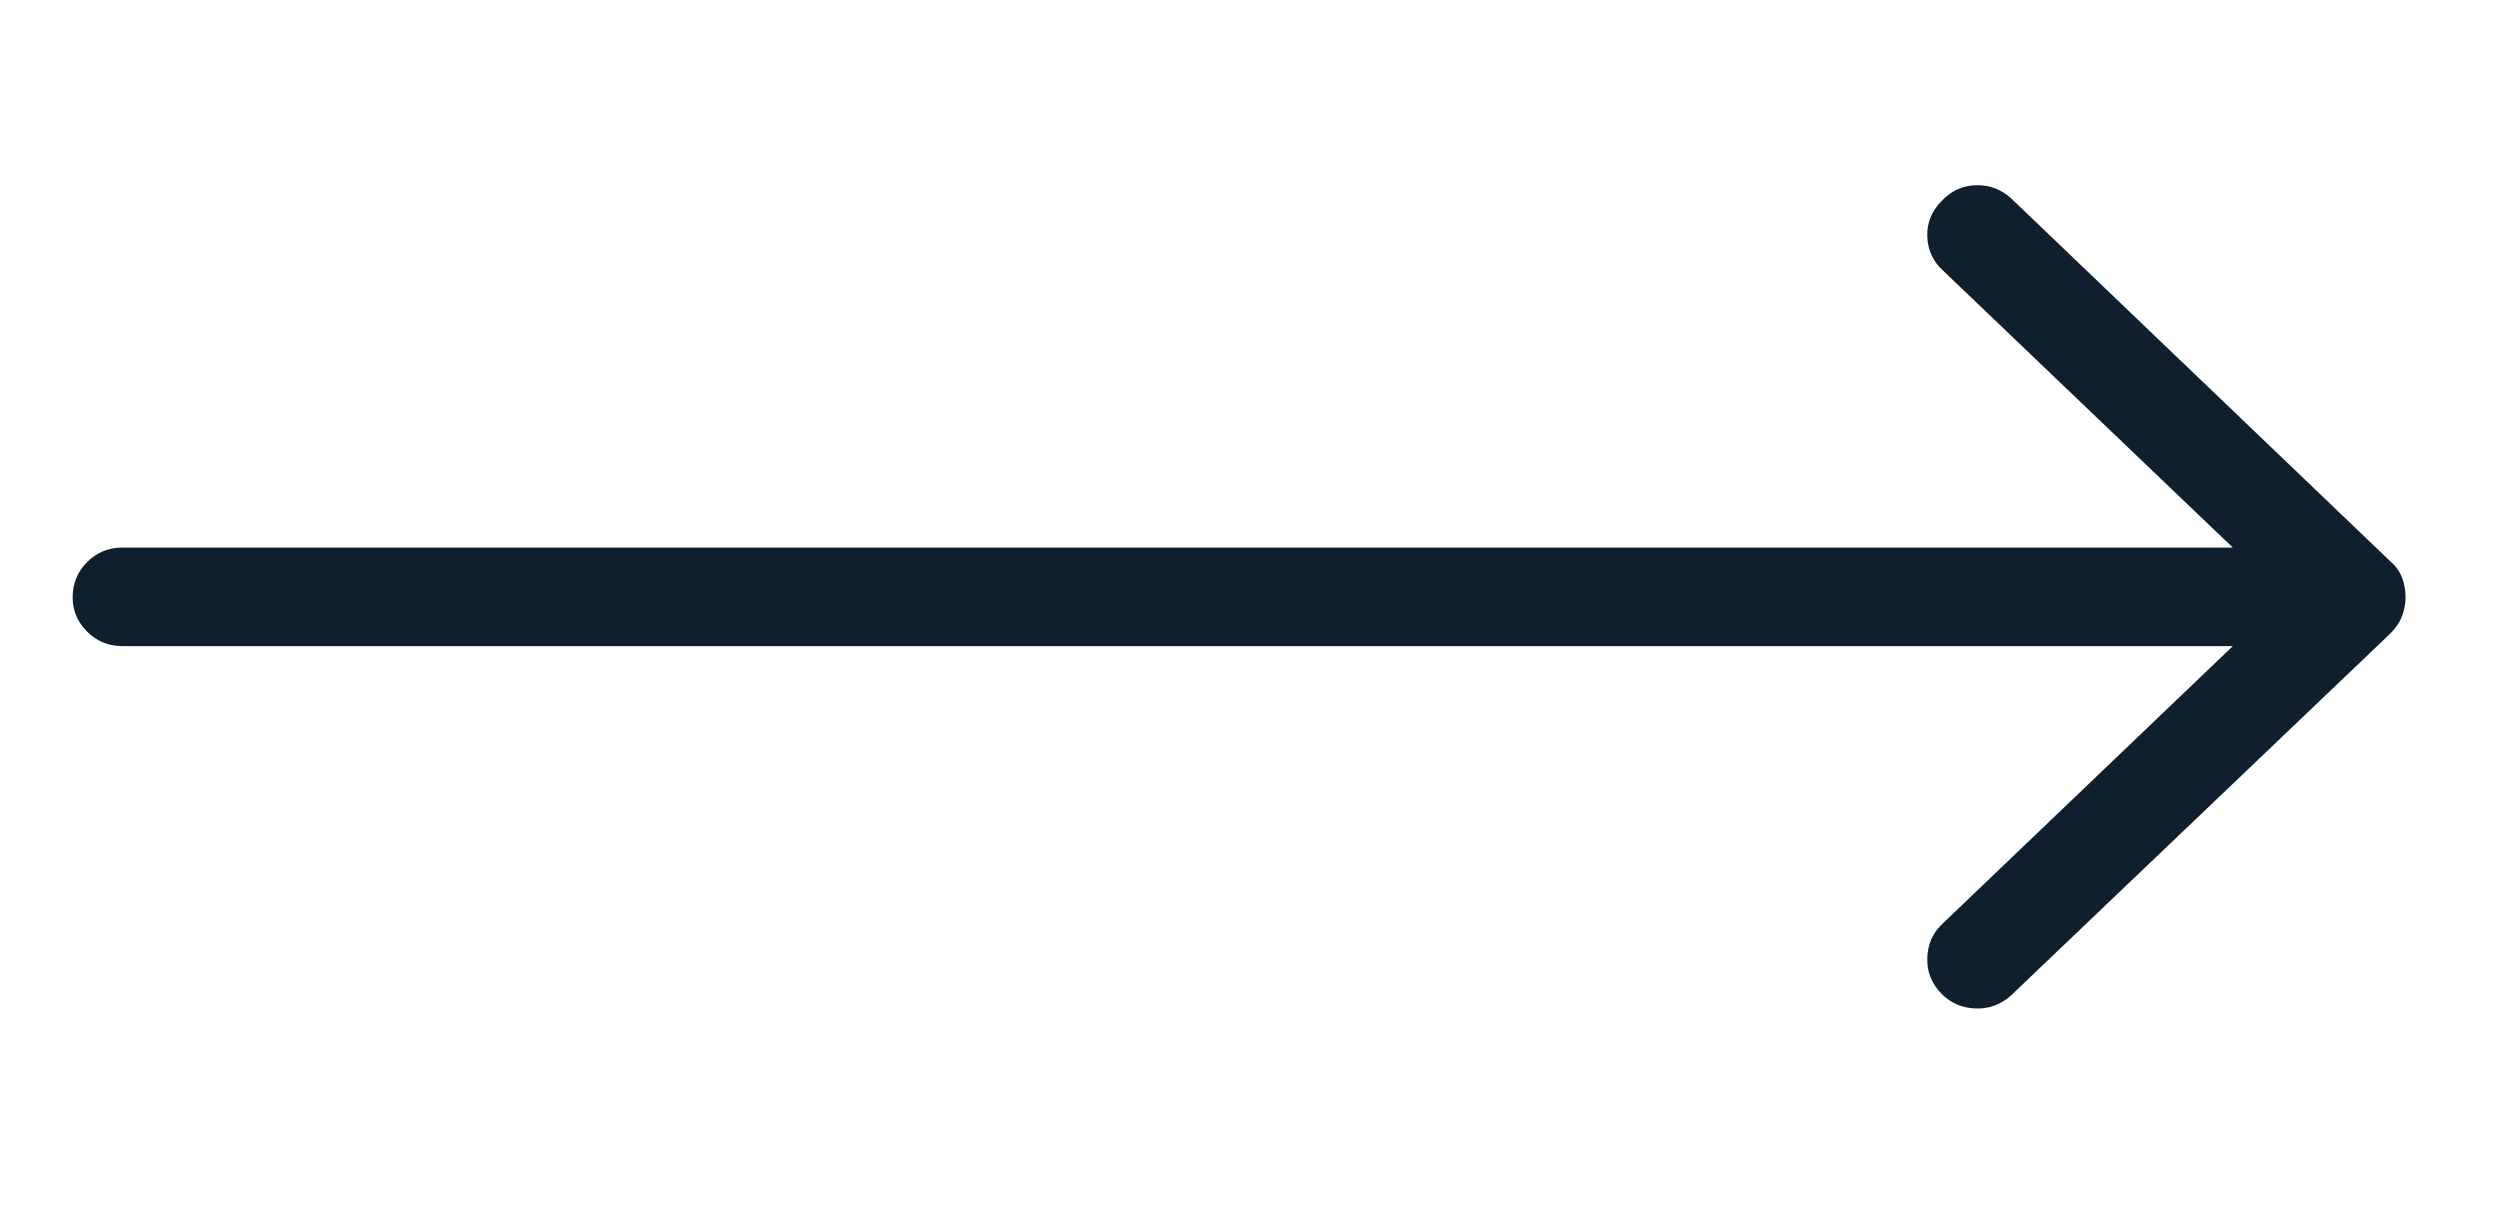 <svg width="35" height="17" viewBox="0 0 35 17" fill="none" xmlns="http://www.w3.org/2000/svg">
<path d="M27.184 2.813C27.314 2.672 27.474 2.599 27.663 2.593C27.853 2.588 28.018 2.65 28.159 2.78L33.467 7.861C33.542 7.926 33.596 8.002 33.629 8.088C33.661 8.175 33.678 8.267 33.678 8.364C33.678 8.451 33.661 8.537 33.629 8.624C33.596 8.711 33.542 8.792 33.467 8.867L28.159 13.932C28.018 14.062 27.853 14.124 27.663 14.119C27.474 14.113 27.314 14.046 27.184 13.916C27.044 13.775 26.976 13.607 26.982 13.413C26.987 13.218 27.06 13.056 27.201 12.926L31.259 9.046H1.715C1.52 9.046 1.355 8.978 1.22 8.843C1.085 8.708 1.017 8.548 1.017 8.364C1.017 8.169 1.085 8.004 1.22 7.869C1.355 7.734 1.52 7.666 1.715 7.666H31.259L27.201 3.787C27.06 3.657 26.987 3.497 26.982 3.308C26.976 3.118 27.044 2.953 27.184 2.813Z" fill="#0F1F2E"/>
</svg>
